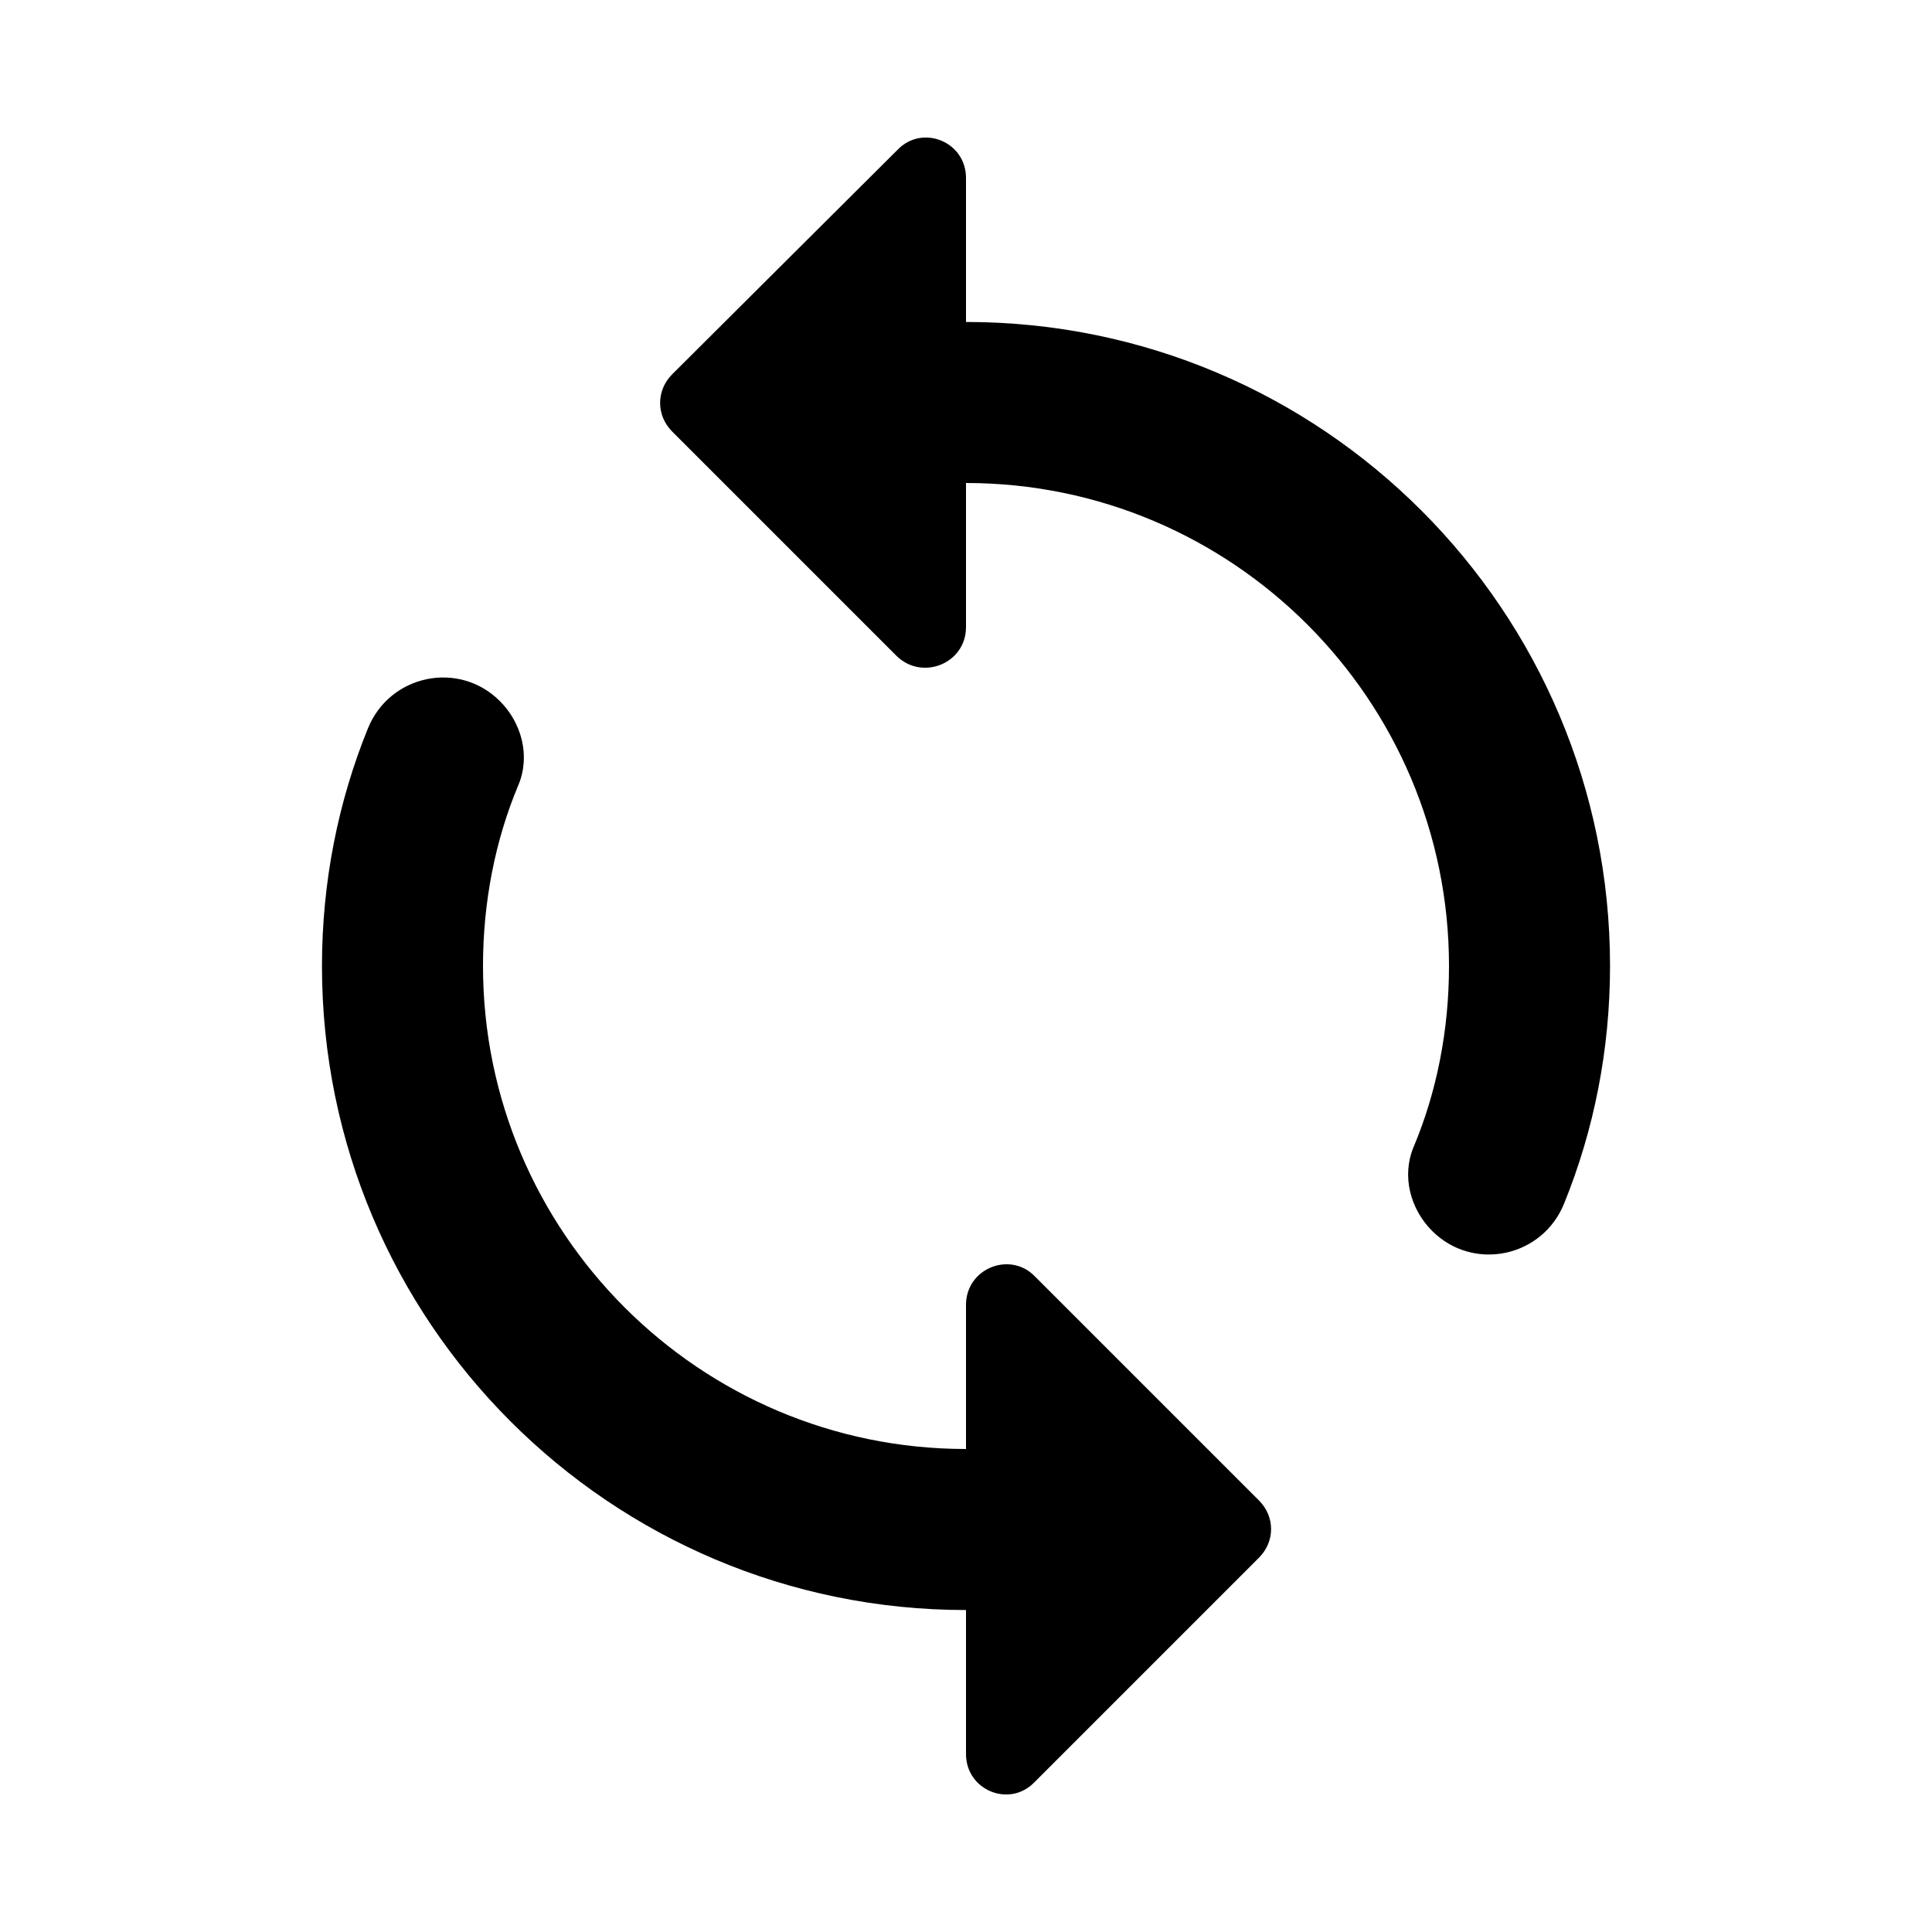 <svg width="20" height="20" viewBox="0 0 20 20" fill="none" xmlns="http://www.w3.org/2000/svg">
<g clip-path="url(#clip0)">
<path d="M10 3.333V1.842C10 1.467 9.55 1.283 9.292 1.55L6.958 3.875C6.792 4.042 6.792 4.3 6.958 4.467L9.283 6.792C9.55 7.05 10 6.867 10 6.492V5C12.758 5 15 7.242 15 10C15 10.658 14.875 11.3 14.633 11.875C14.508 12.175 14.6 12.517 14.825 12.742C15.25 13.167 15.967 13.017 16.192 12.458C16.5 11.7 16.667 10.867 16.667 10C16.667 6.317 13.683 3.333 10 3.333ZM10 15C7.242 15 5 12.758 5 10C5 9.342 5.125 8.7 5.367 8.125C5.492 7.825 5.4 7.483 5.175 7.258C4.75 6.833 4.033 6.983 3.808 7.542C3.5 8.3 3.333 9.133 3.333 10C3.333 13.683 6.317 16.667 10 16.667V18.158C10 18.533 10.45 18.717 10.708 18.45L13.033 16.125C13.2 15.958 13.2 15.7 13.033 15.533L10.708 13.208C10.45 12.95 10 13.133 10 13.508V15Z" fill="black"/>
</g>
<defs>
<clipPath id="clip0">
<rect width="20" height="20" fill="white"/>
</clipPath>
</defs>
</svg>
